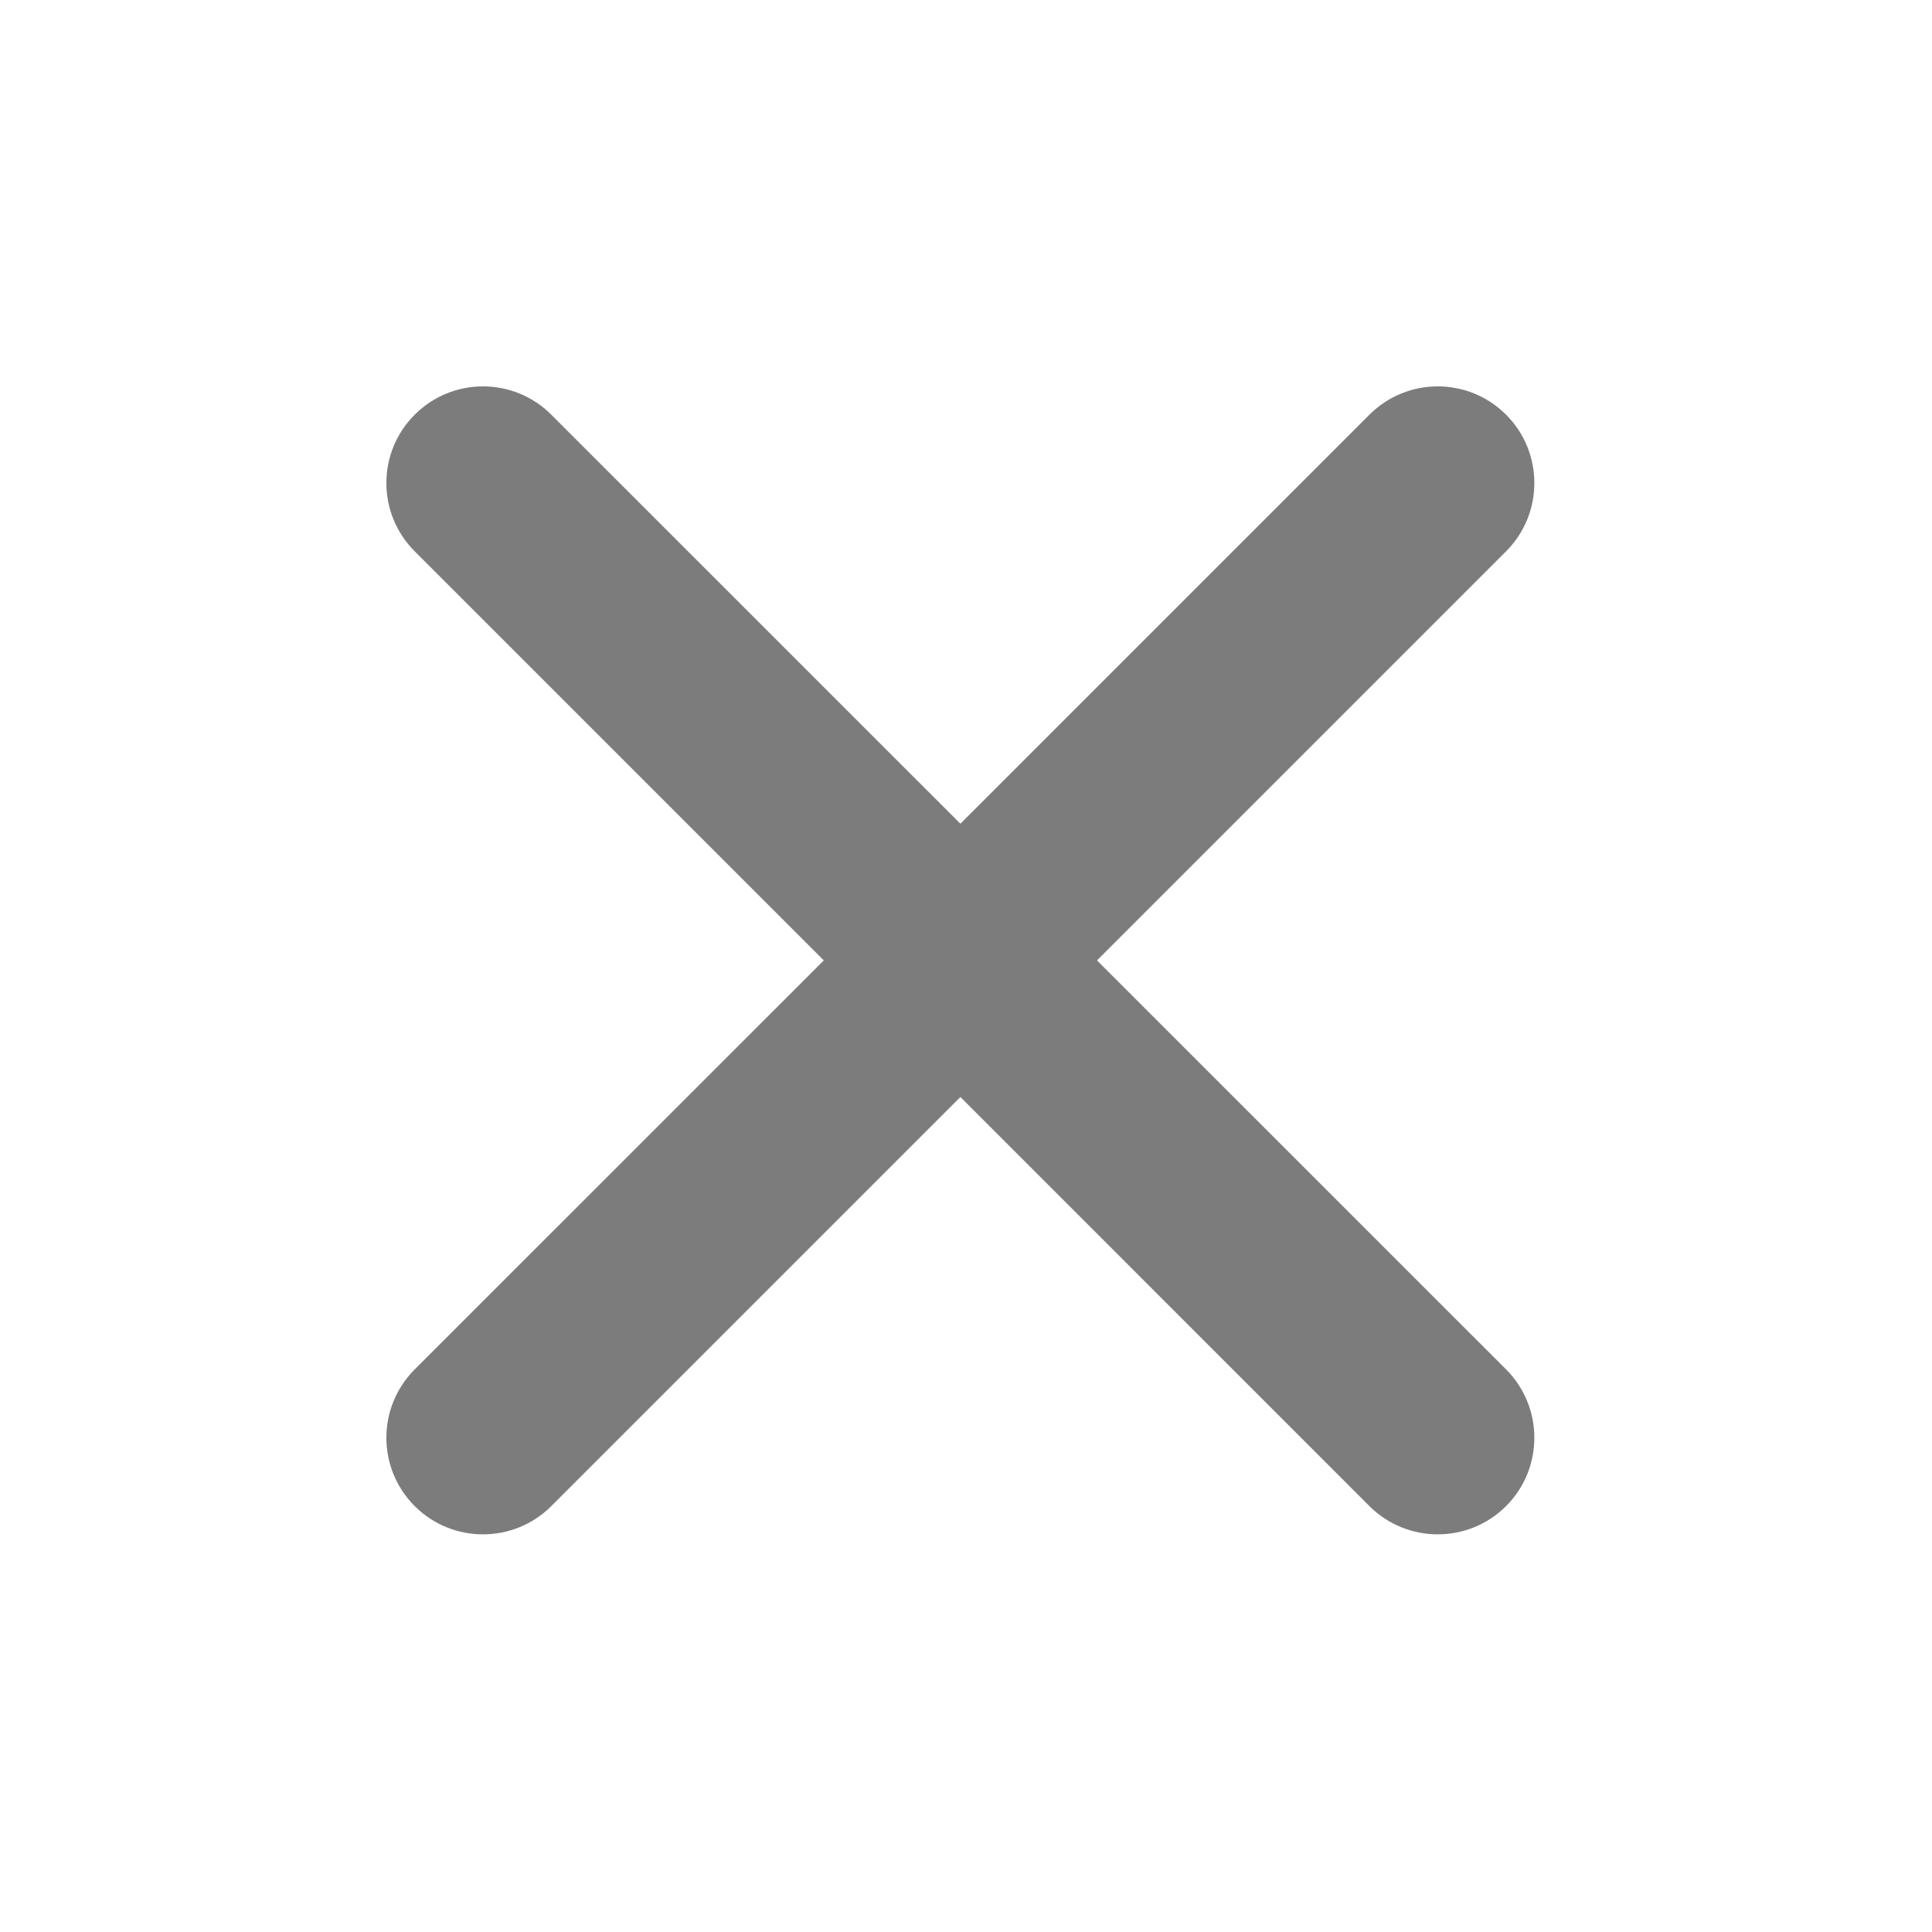 <svg width="20" height="20" viewBox="0 0 20 20" fill="none" xmlns="http://www.w3.org/2000/svg">
<path fill-rule="evenodd" clip-rule="evenodd" d="M14.176 4.293C14.567 3.902 15.2 3.902 15.591 4.293C15.981 4.683 15.981 5.317 15.591 5.707L11.356 9.942L15.591 14.176C15.981 14.567 15.981 15.2 15.591 15.591C15.2 15.981 14.567 15.981 14.176 15.591L9.942 11.356L5.707 15.591C5.317 15.981 4.683 15.981 4.293 15.591C3.902 15.2 3.902 14.567 4.293 14.176L8.528 9.942L4.293 5.707C3.902 5.317 3.902 4.683 4.293 4.293C4.683 3.902 5.317 3.902 5.707 4.293L9.942 8.527L14.176 4.293Z" fill="#7C7C7C"/>
</svg>
